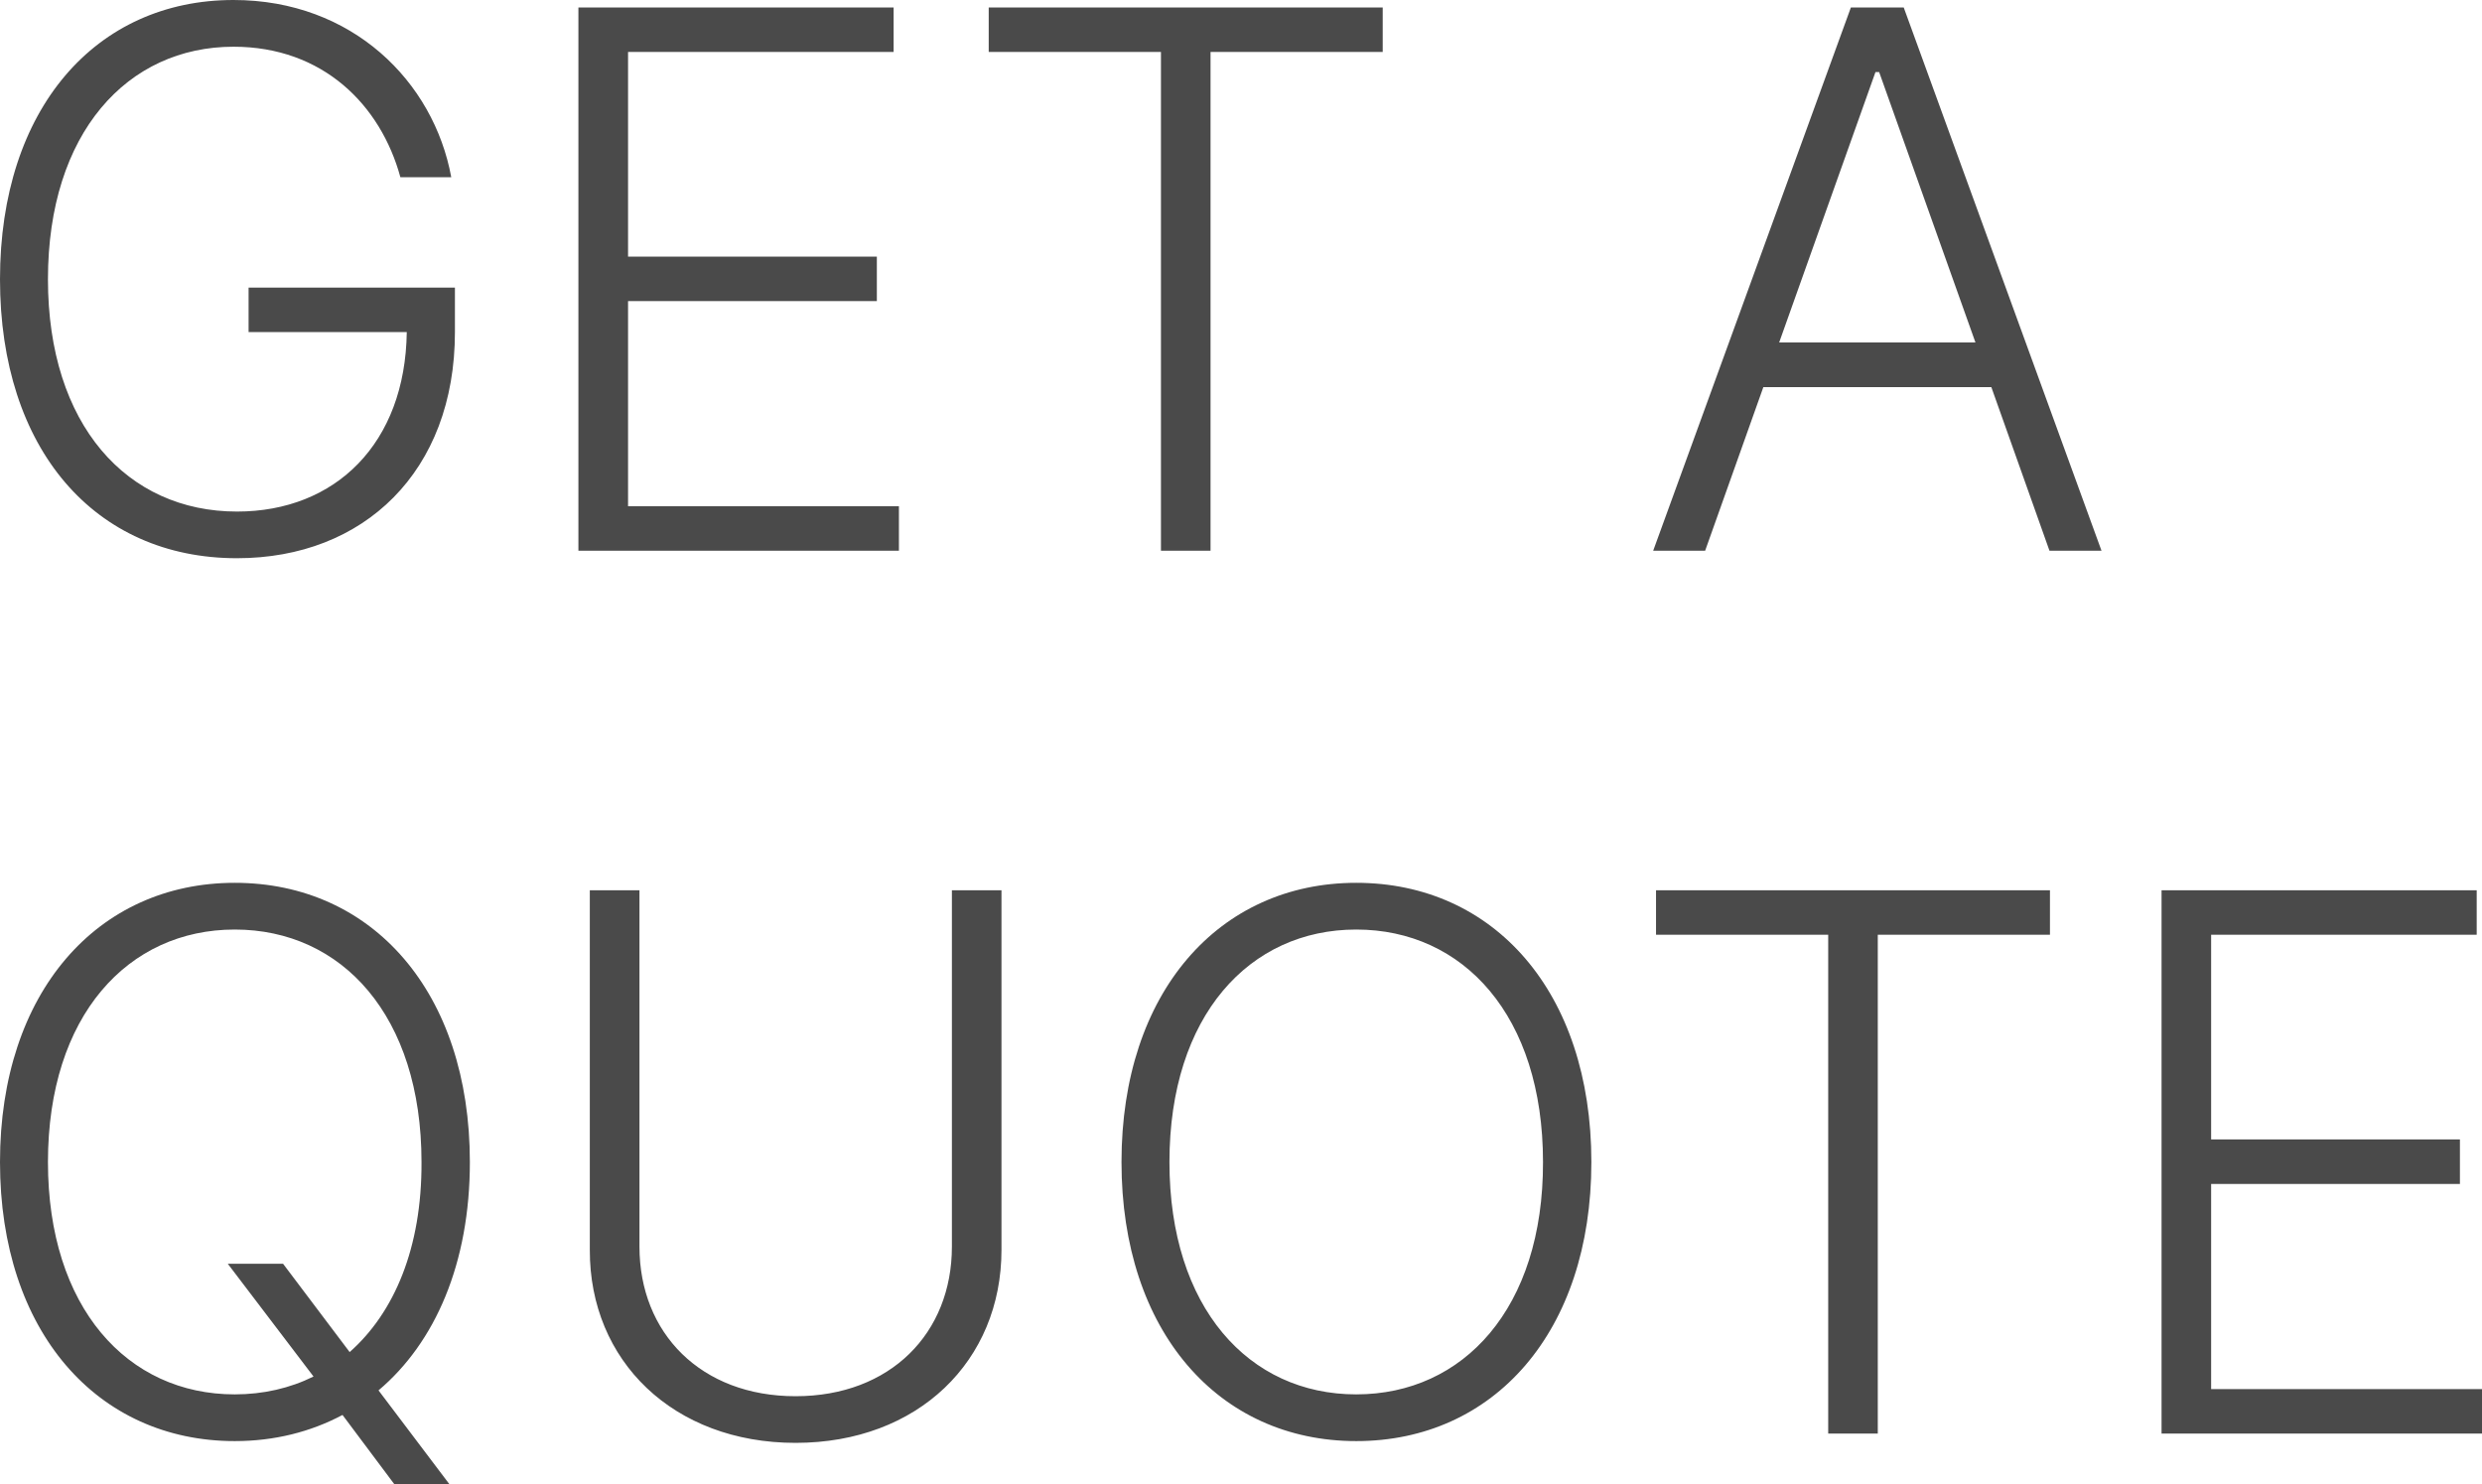 <svg width="36.543" height="21.86" viewBox="0 0 36.543 21.86" fill="none" xmlns="http://www.w3.org/2000/svg" xmlns:xlink="http://www.w3.org/1999/xlink">
	<desc>
			Created with Pixso.
	</desc>
	<defs/>
	<path id="GET A QUOTE" d="M6.644 2.61L5.895 2.61C5.605 1.547 4.756 0.688 3.438 0.688C1.877 0.688 0.706 1.955 0.706 4.112C0.706 6.26 1.872 7.533 3.489 7.533C4.941 7.533 5.967 6.529 5.989 4.89L3.66 4.89L3.66 4.235L6.698 4.235L6.698 4.89C6.698 6.942 5.358 8.22 3.489 8.22C1.394 8.22 0 6.614 0 4.112C0 1.603 1.41 0 3.438 0C5.186 0 6.386 1.2 6.644 2.61ZM13.235 8.11L8.516 8.11L8.516 0.11L13.157 0.11L13.157 0.765L9.247 0.765L9.247 3.779L12.91 3.779L12.91 4.434L9.247 4.434L9.247 7.455L13.235 7.455L13.235 8.11ZM17.093 0.765L14.557 0.765L14.557 0.11L20.358 0.11L20.358 0.765L17.823 0.765L17.823 8.11L17.093 8.11L17.093 0.765ZM25.962 5.701L25.105 8.11L24.34 8.11L27.251 0.11L28.029 0.11L30.941 8.11L30.175 8.11L29.319 5.701L25.962 5.701ZM27.613 1.061L26.195 5.043L29.085 5.043L27.667 1.061L27.613 1.061ZM3.456 13C5.481 13 6.918 14.606 6.918 17.112C6.918 18.599 6.41 19.768 5.573 20.474L6.62 21.86L5.809 21.86L5.043 20.836C4.573 21.086 4.039 21.221 3.456 21.221C1.434 21.221 0 19.609 0 17.112C0 14.611 1.437 13 3.456 13ZM19.968 13C21.993 13 23.43 14.606 23.43 17.112C23.43 19.614 21.993 21.221 19.968 21.221C17.946 21.221 16.512 19.609 16.512 17.112C16.512 14.611 17.948 13 19.968 13ZM14.015 18.358L14.015 13.11L14.745 13.11L14.745 18.406C14.745 20.039 13.518 21.247 11.713 21.247C9.914 21.247 8.679 20.039 8.684 18.406L8.684 13.11L9.415 13.11L9.415 18.358C9.415 19.631 10.32 20.56 11.713 20.56C13.11 20.56 14.015 19.631 14.015 18.358ZM26.917 13.765L24.382 13.765L24.382 13.11L30.182 13.11L30.182 13.765L27.647 13.765L27.647 21.11L26.917 21.11L26.917 13.765ZM36.543 21.11L31.825 21.11L31.825 13.11L36.465 13.11L36.465 13.765L32.555 13.765L32.555 16.779L36.218 16.779L36.218 17.434L32.555 17.434L32.555 20.455L36.543 20.455L36.543 21.11ZM4.616 20.27L3.354 18.61L4.168 18.61L5.148 19.91C5.803 19.332 6.212 18.377 6.206 17.112C6.206 14.958 5.035 13.688 3.456 13.688C1.885 13.688 0.706 14.955 0.706 17.112C0.706 19.255 1.875 20.533 3.456 20.533C3.875 20.533 4.27 20.442 4.616 20.27ZM19.968 20.533C21.547 20.533 22.723 19.263 22.718 17.112C22.718 14.958 21.547 13.688 19.968 13.688C18.397 13.688 17.218 14.955 17.218 17.112C17.218 19.255 18.386 20.533 19.968 20.533Z" fill="#4A4A4A" fill-opacity="1" fill-rule="evenodd"/>
</svg>
